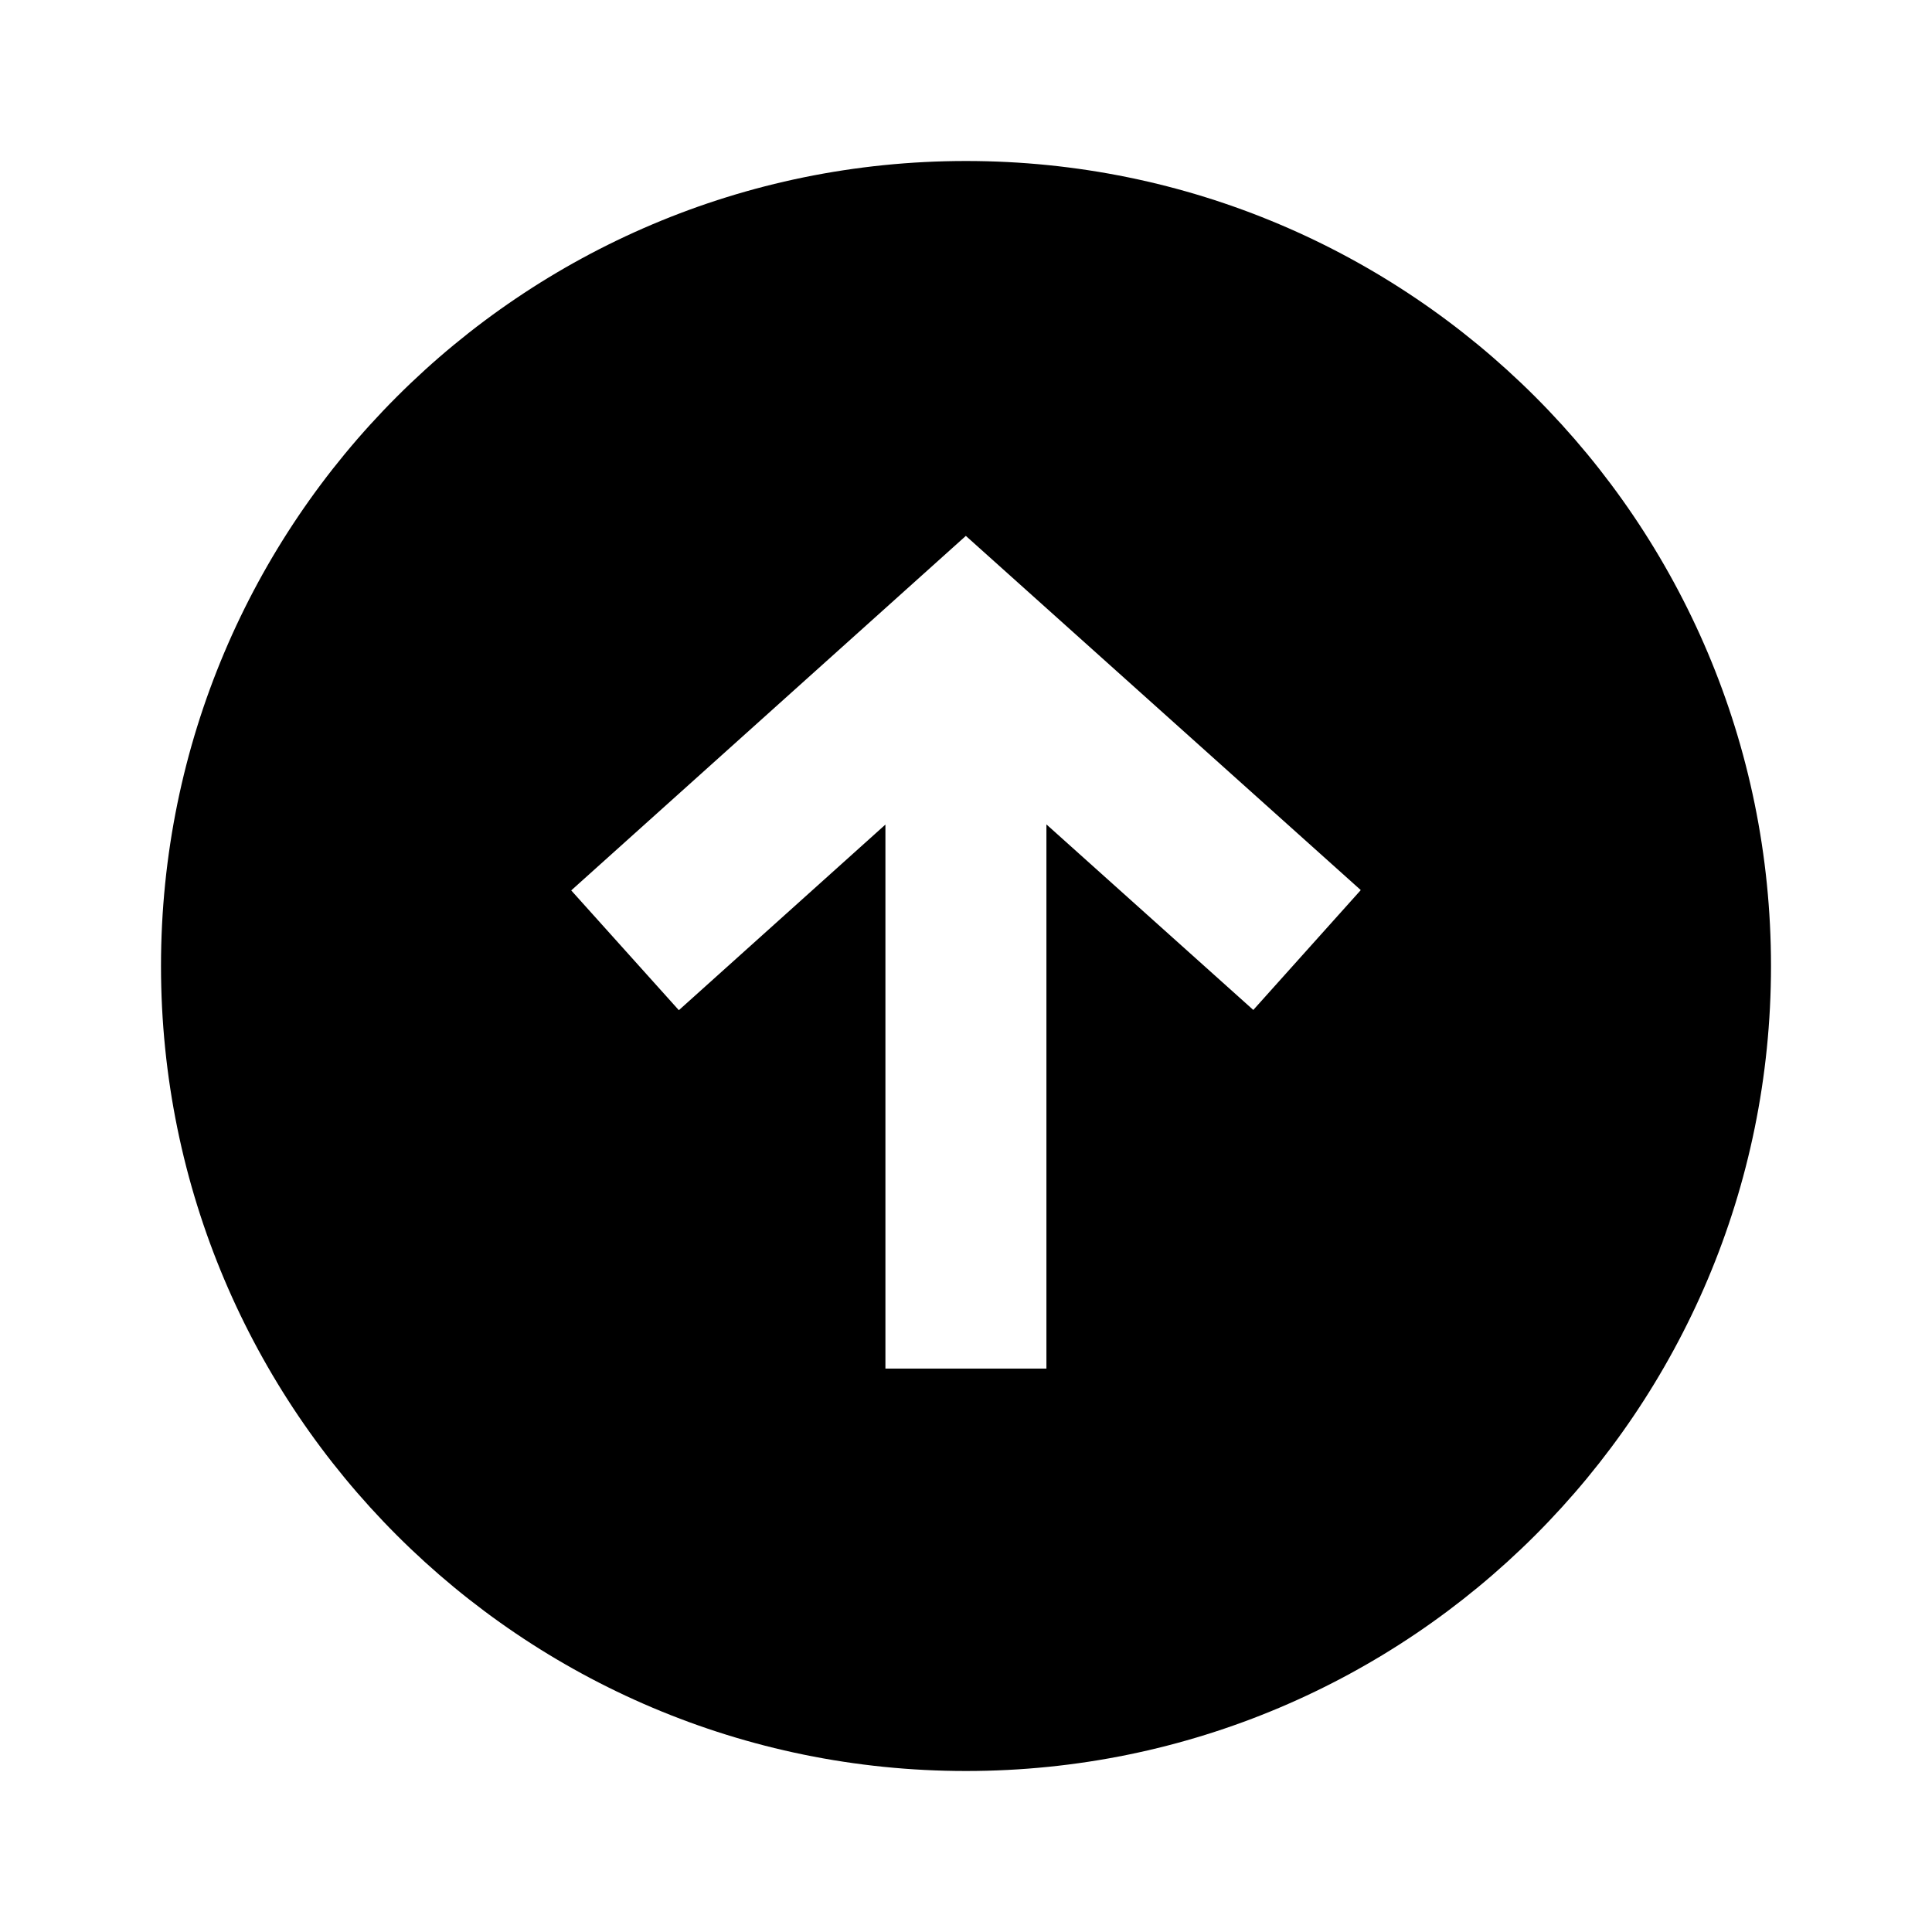 <svg xmlns="http://www.w3.org/2000/svg" width="24" height="24" viewBox="0 0 24 24" fill="none"><rect width="24" height="24" fill="none"/>
<path fill-rule="evenodd" clip-rule="evenodd" d="M12 22C17.523 22 22 17.523 22 12C22 6.477 17.523 2 12 2C6.477 2 2 6.477 2 12C2 17.523 6.477 22 12 22ZM15.569 12.546L16.904 11.057L11.998 6.657L7.096 11.061L8.433 12.549L10.999 10.243L10.999 17.001L12.999 17.001L12.999 10.241L15.569 12.546Z" fill="#000000"/>
</svg>

